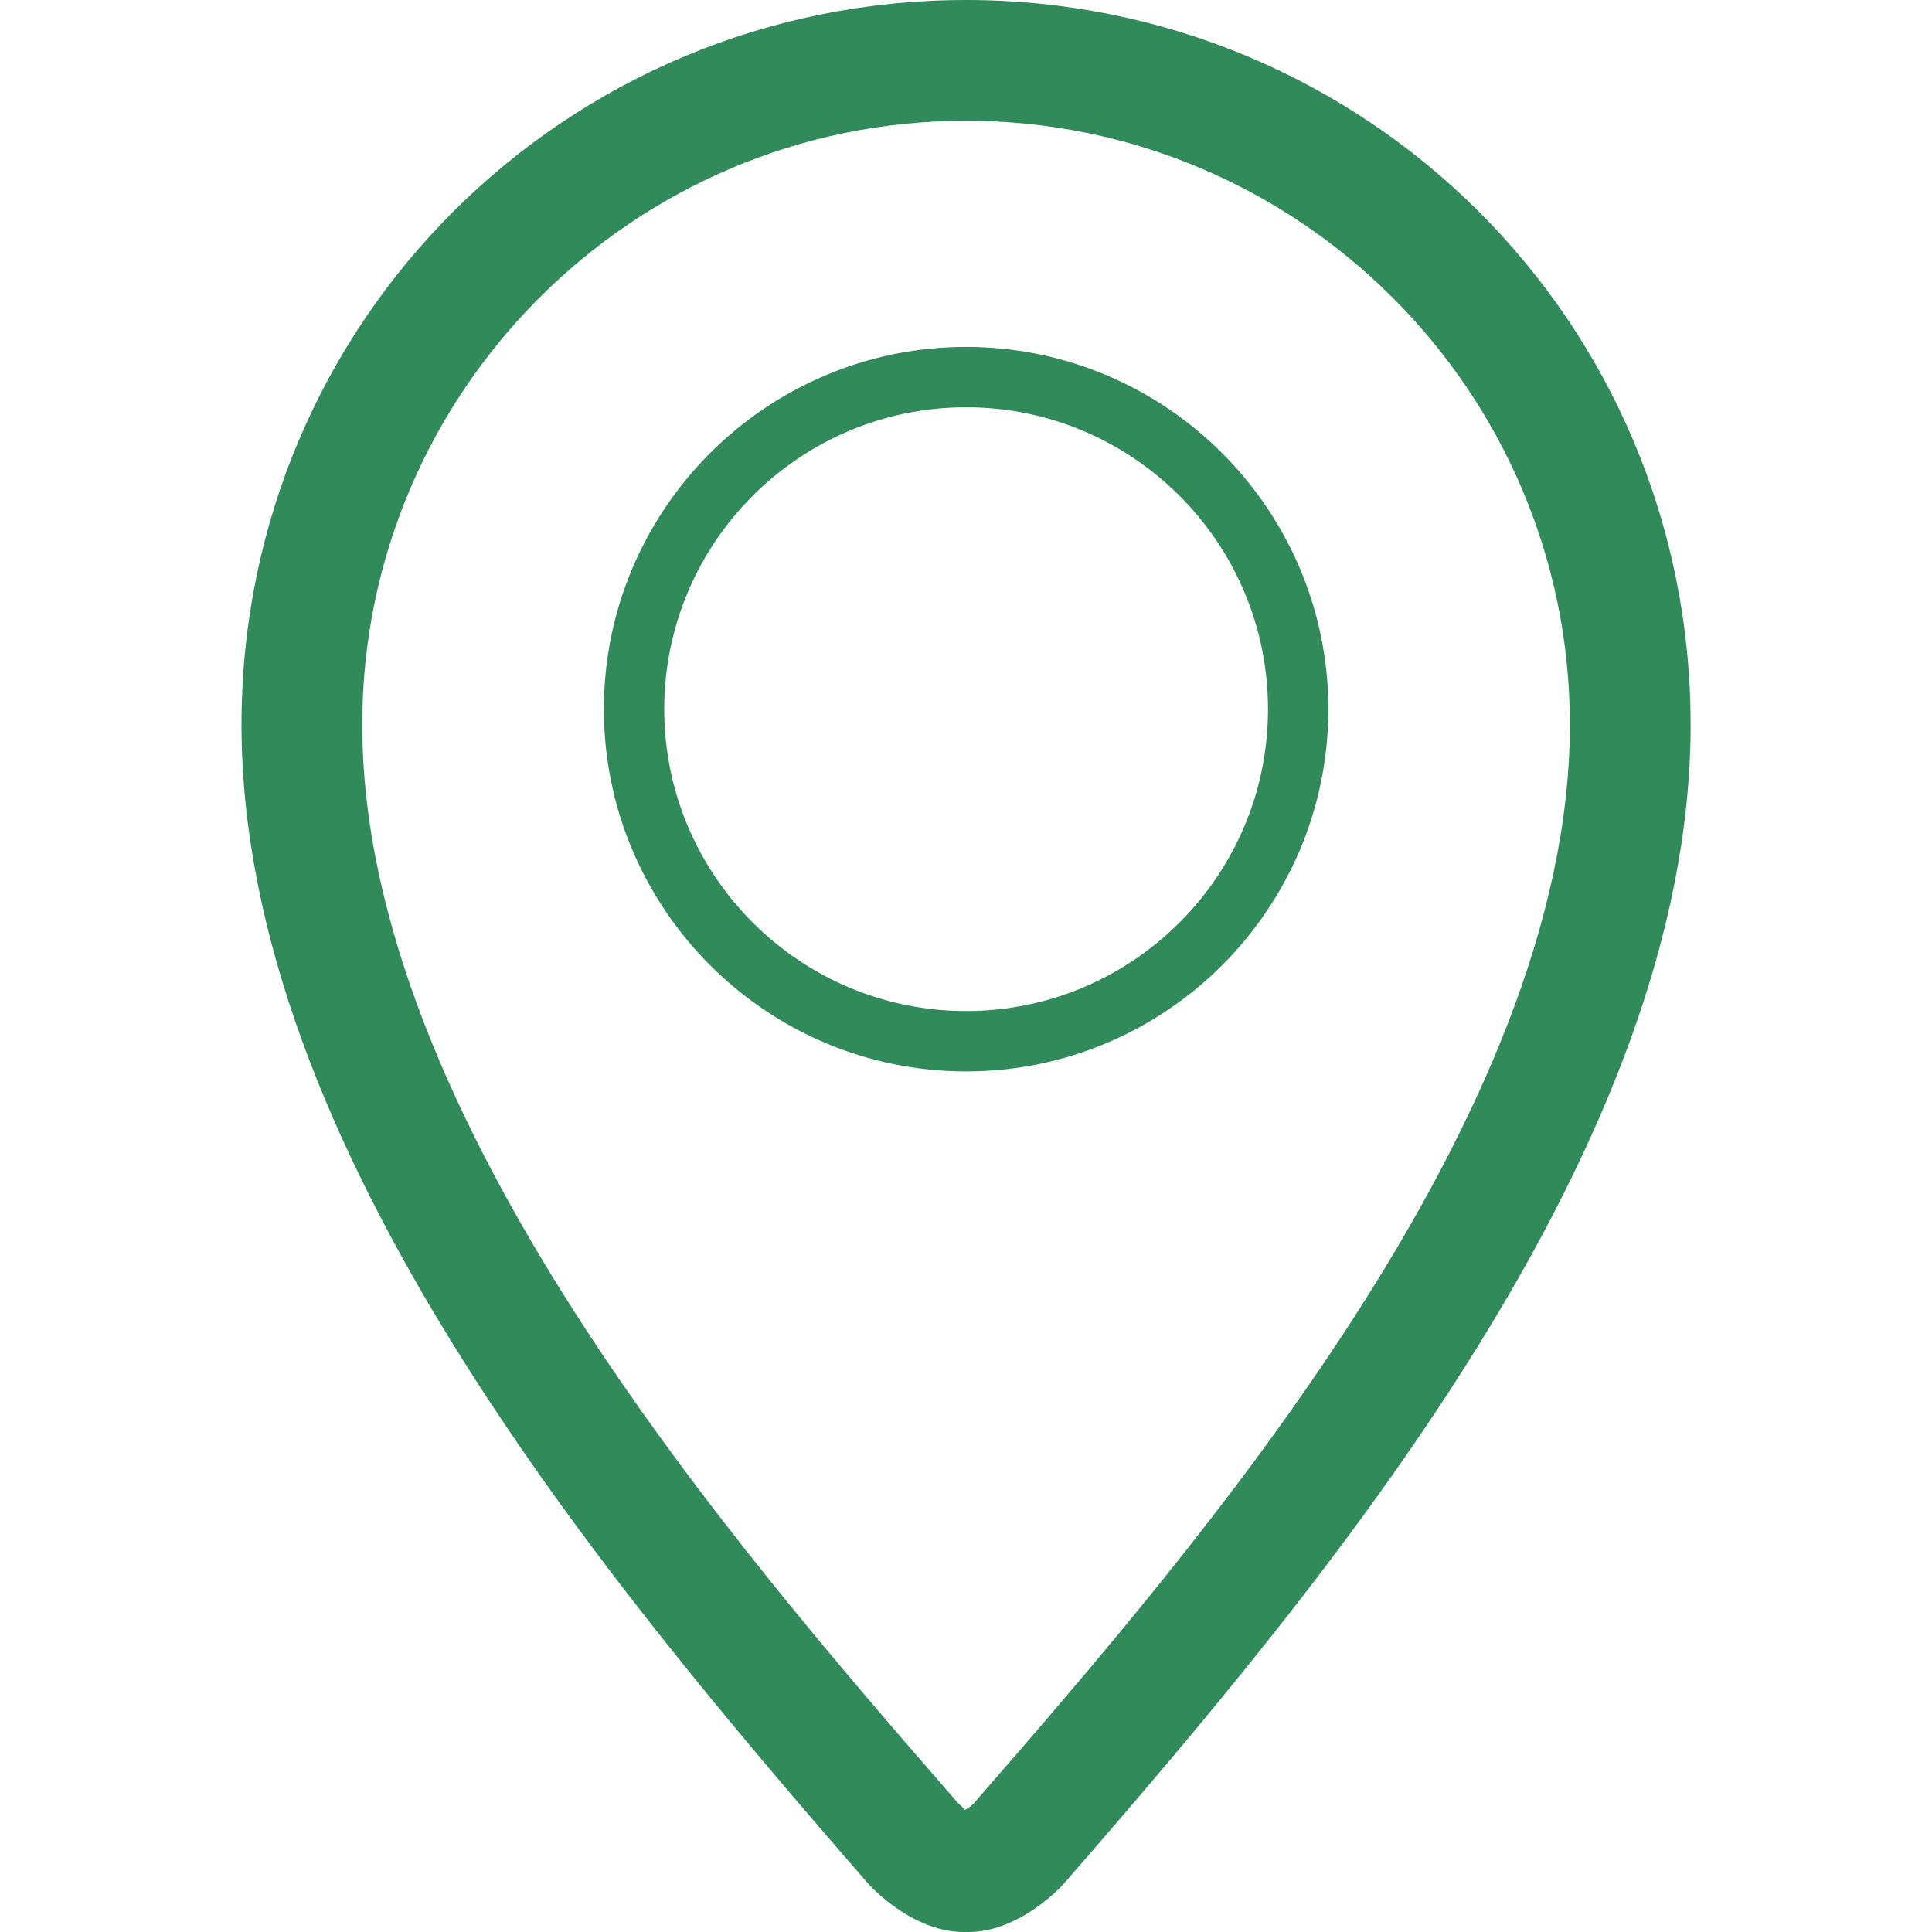 <svg xmlns="http://www.w3.org/2000/svg" width="32" height="32" viewBox="0 0 32 32" fill="none"><path fill-rule="evenodd" clip-rule="evenodd" d="M16.002 17.746C19.311 17.746 22.002 15.054 22.002 11.746C22.002 8.438 19.311 5.746 16.002 5.746C12.693 5.746 10.002 8.437 10.002 11.746C10.002 15.055 12.693 17.746 16.002 17.746ZM16.002 6.746C18.76 6.746 21.002 8.988 21.002 11.746C21.002 14.504 18.76 16.746 16.002 16.746C13.244 16.746 11.002 14.504 11.002 11.746C11.002 8.988 13.244 6.746 16.002 6.746Z" fill="#318A5A"></path><path fill-rule="evenodd" clip-rule="evenodd" d="M16 0C9.382 0 4 5.316 4 12.001C4 19.001 10.001 26.162 14.376 31.195C14.392 31.215 15.094 32 15.962 32C15.964 32 16.035 32 16.039 32C16.906 32 17.609 31.215 17.625 31.195C22.002 26.162 28.002 19.002 28.002 12.001C28.002 5.316 22.619 0 16 0ZM16.117 29.883C16.096 29.903 16.035 29.947 15.982 29.981C15.972 29.954 15.898 29.895 15.853 29.848C12.188 25.631 6 18.514 6 12.001C6 6.487 10.487 2 16 2C21.516 2 26.002 6.487 26.002 12.002C26.002 18.514 19.814 25.631 16.117 29.883Z" fill="#318A5A"></path></svg>
